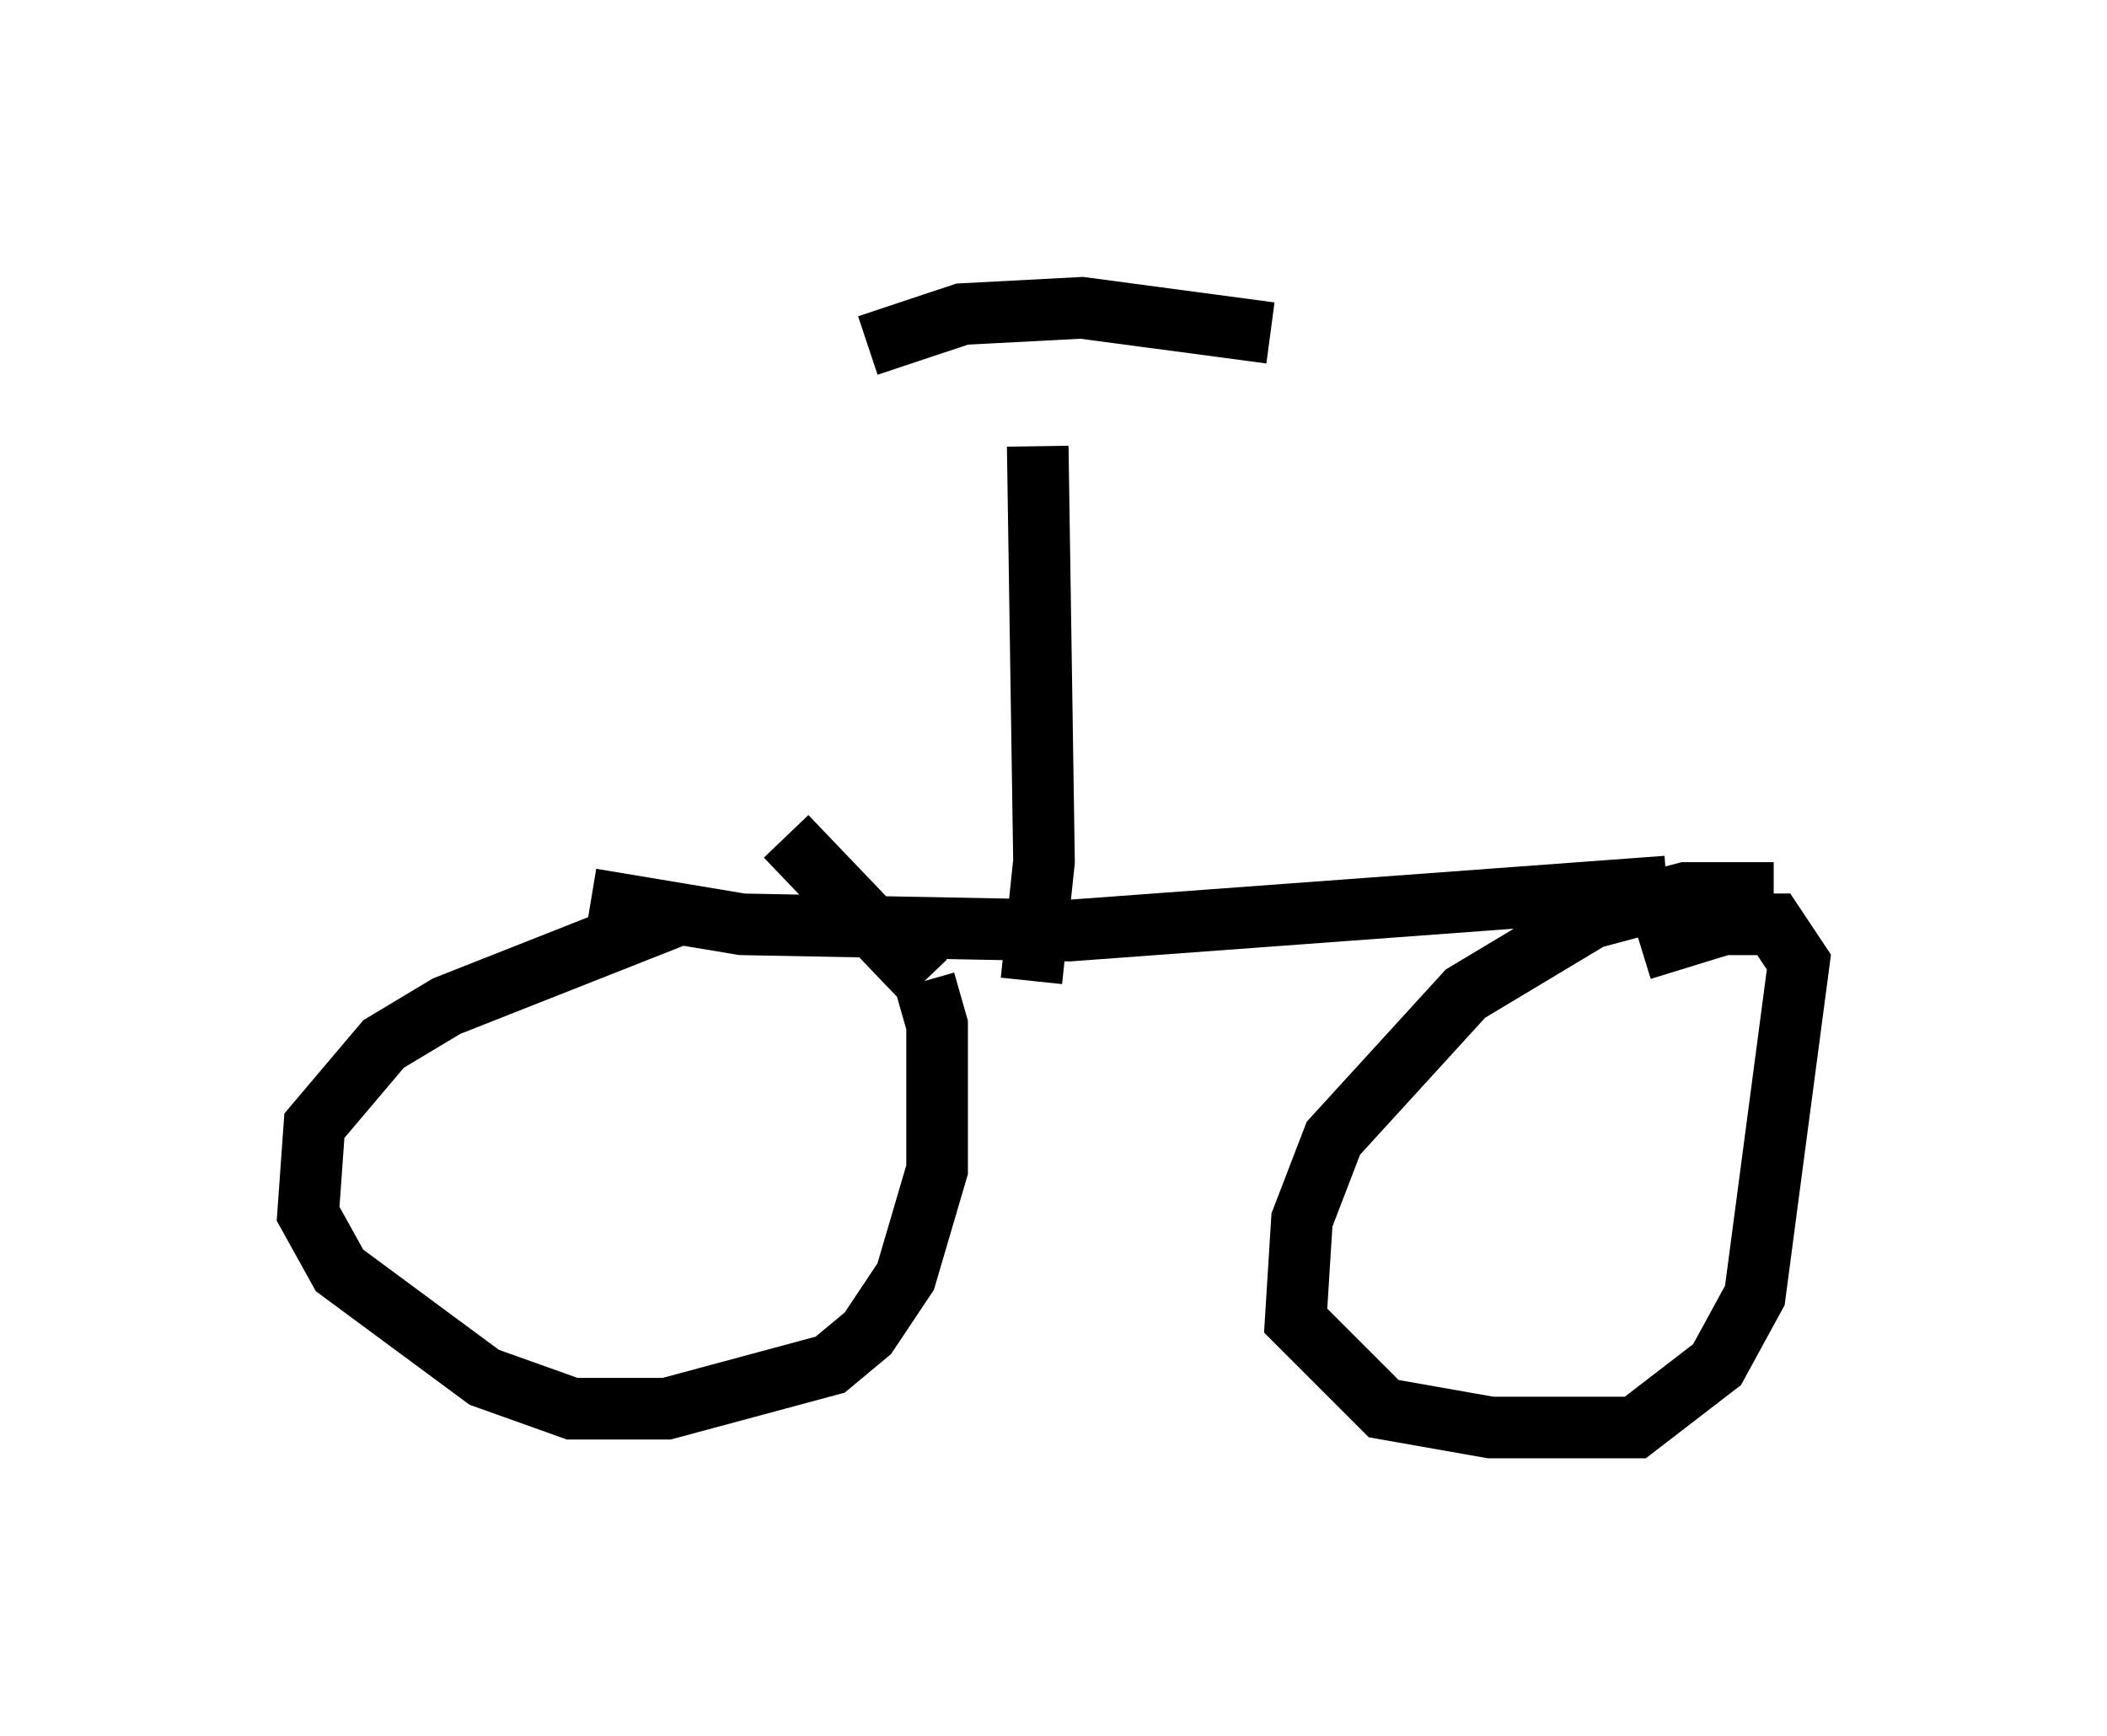 <?xml version="1.0" encoding="utf-8" ?>
<svg baseProfile="full" height="28.171" version="1.1" width="34.194" xmlns="http://www.w3.org/2000/svg" xmlns:ev="http://www.w3.org/2001/xml-events" xmlns:xlink="http://www.w3.org/1999/xlink"><defs /><rect fill="white" height="28.171" width="34.194" x="0" y="0" /><path d="M12.554, 14.8 m-1.429, 0.0 l-3.879, 1.531 -1.021, 0.613 l-1.123, 1.327 -0.102, 1.429 l0.51, 0.919 2.348, 1.735 l1.429, 0.51 1.531, 0.0 l2.654, -0.715 0.613, -0.51 l0.613, -0.919 0.51, -1.735 l0.0, -2.348 -0.204, -0.715 m0.0, 0.0 l-2.246, -2.348 m16.027, 0.919 l-1.429, 0.0 -1.531, 0.408 l-2.042, 1.225 -2.144, 2.348 l-0.51, 1.327 -0.102, 1.633 l1.429, 1.429 1.735, 0.306 l2.348, 0.0 1.327, -1.021 l0.613, -1.123 0.715, -5.41 l-0.408, -0.613 -0.817, 0.0 l-1.327, 0.408 m-17.048, -0.306 l0.0, 0.0 m0.0, -0.51 l2.45, 0.408 5.308, 0.102 l9.698, -0.715 m-10.311, 1.531 l0.204, -1.94 -0.102, -6.738 m3.777, -1.838 l-3.063, -0.408 -1.94, 0.102 l-1.531, 0.51 " fill="none" stroke="black" stroke-width="1" /></svg>